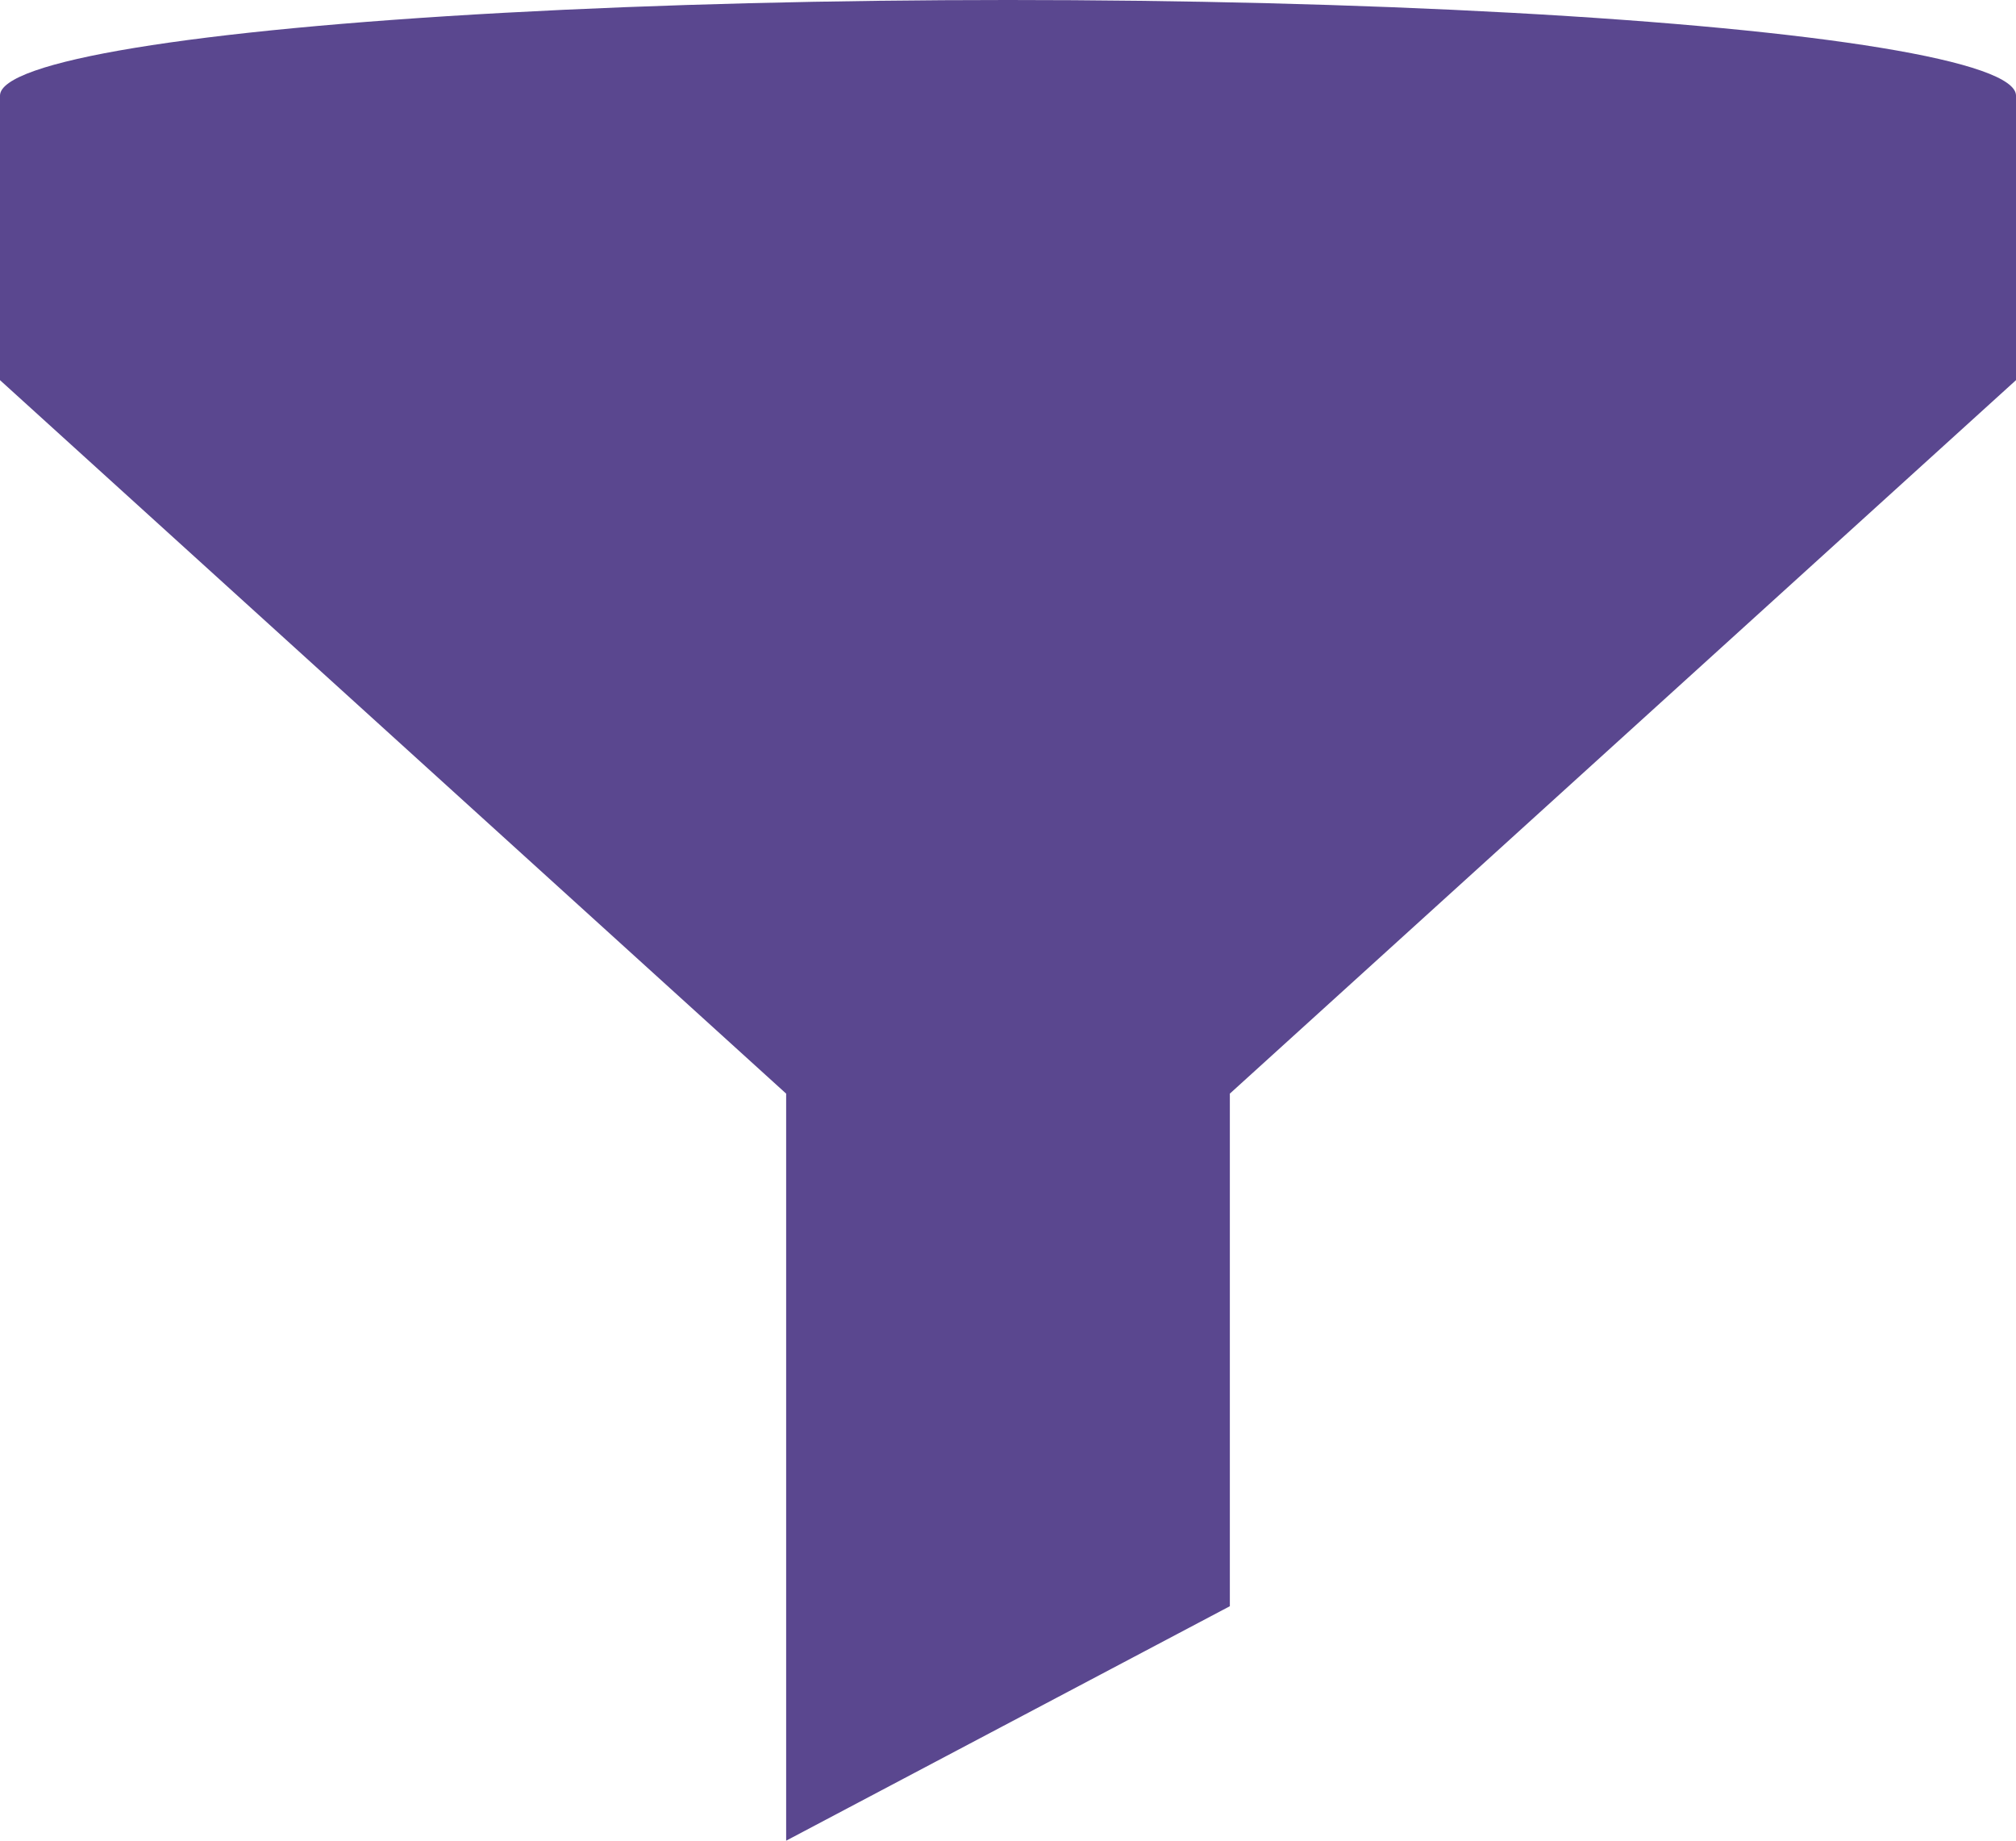<svg width="23" height="21" viewBox="0 0 23 21" fill="none" xmlns="http://www.w3.org/2000/svg">
<path d="M23 -3.83981e-07V3.249L14.031 11.389V17.237L8.969 19.912V11.389L7.60464e-08 3.249V-3.83981e-07H23Z" transform="translate(0 1.088)" fill="#5A478F"/>
<ellipse cx="11.5" cy="1.091" rx="11.5" ry="1.091" fill="#5A478F"/>
</svg>
